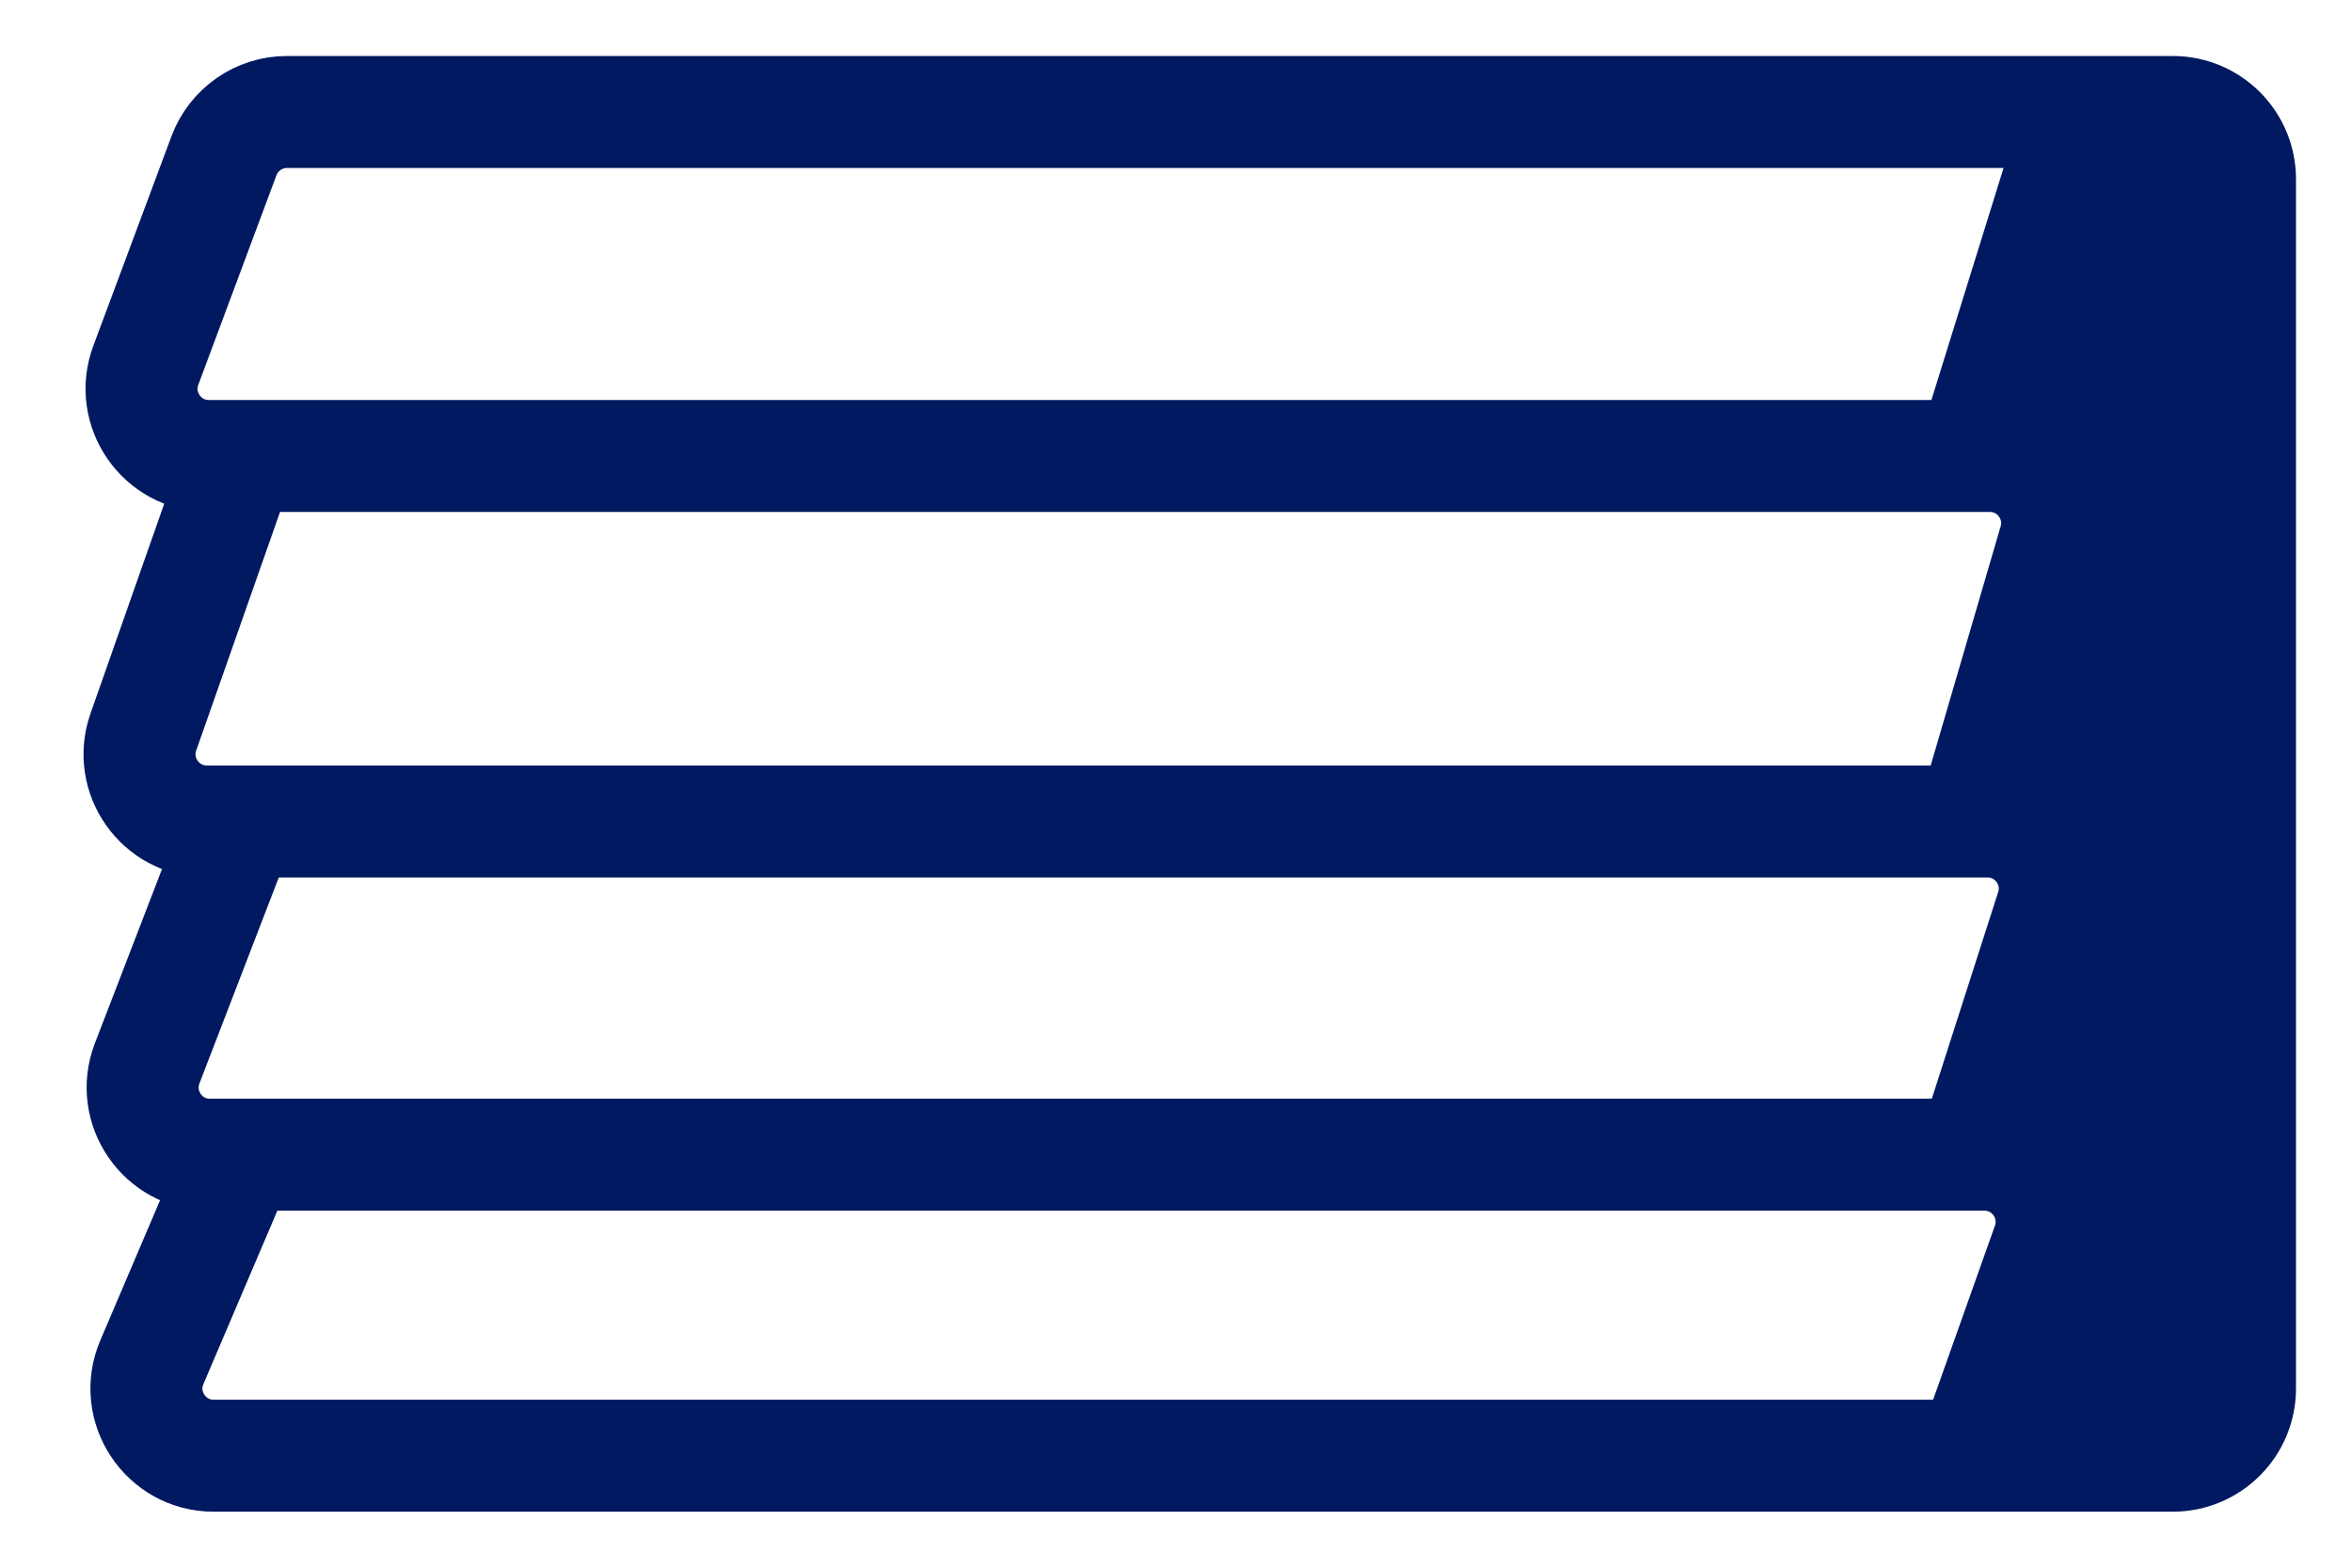 <svg width="21" height="14" viewBox="0 0 21 14" fill="none" xmlns="http://www.w3.org/2000/svg">
<path d="M19.4 13C19.731 13 20 12.731 20 12.4V1.6C20 1.269 19.731 1 19.4 1H18.568L17.613 4.072H17.767C18.167 4.072 18.455 4.456 18.343 4.84L17.613 7.336H17.745C18.152 7.336 18.441 7.732 18.317 8.119L17.613 10.312H17.718C18.133 10.312 18.422 10.722 18.283 11.113L17.613 13H19.4Z" fill="#001960"/>
<path d="M2.146 10.312L1.356 12.165C1.187 12.56 1.478 13 1.908 13H17.613M2.146 10.312H1.874C1.453 10.312 1.163 9.889 1.314 9.496L2.146 7.336M2.146 10.312H17.613M17.613 13H19.4C19.731 13 20 12.731 20 12.4V1.6C20 1.269 19.731 1 19.4 1H18.568M17.613 13L18.283 11.113C18.422 10.722 18.133 10.312 17.718 10.312H17.613M2.146 7.336H1.847C1.433 7.336 1.143 6.927 1.28 6.537L2.146 4.072M2.146 7.336H17.613M17.613 10.312L18.317 8.119C18.441 7.732 18.152 7.336 17.745 7.336H17.613M2.146 4.072H1.864C1.446 4.072 1.156 3.654 1.302 3.262L2 1.39C2.088 1.156 2.312 1 2.562 1H18.568M2.146 4.072H17.613M17.613 7.336L18.343 4.84C18.455 4.456 18.167 4.072 17.767 4.072H17.613M17.613 4.072L18.568 1" stroke="#001960"/>
</svg>
